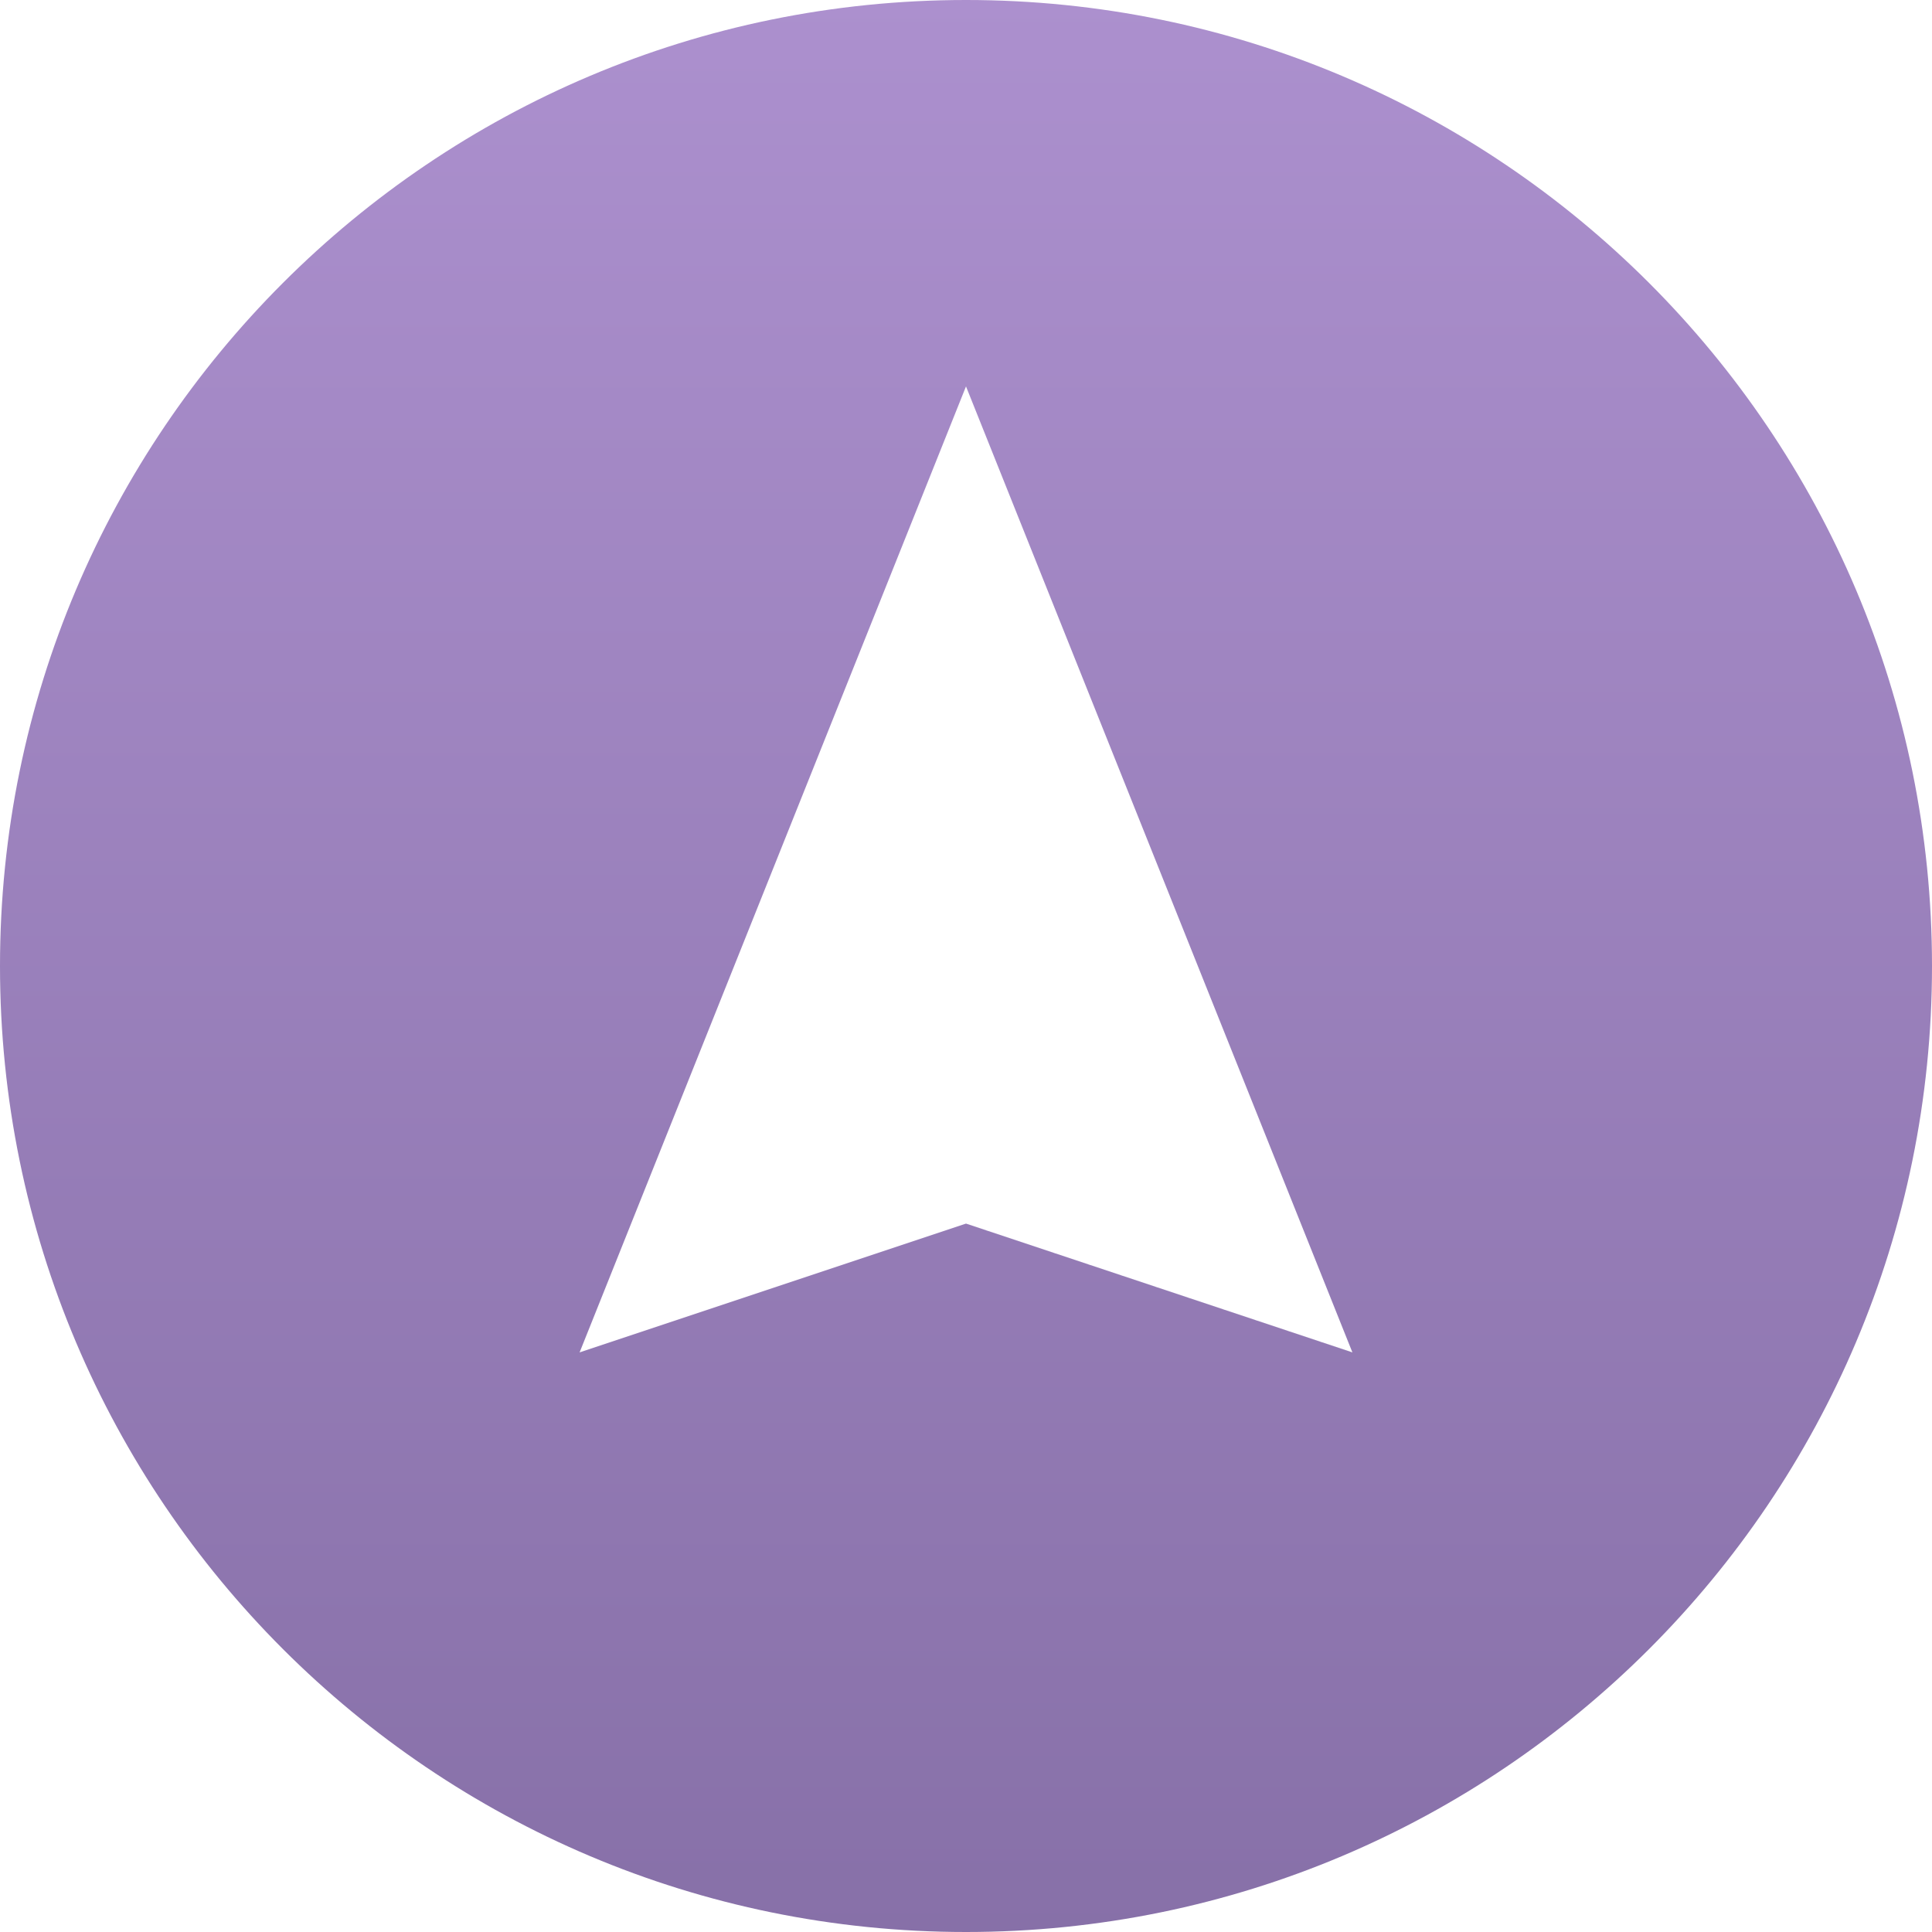 <?xml version="1.0" encoding="UTF-8"?>
<svg width="60px" height="60px" viewBox="0 0 60 60" version="1.1" xmlns="http://www.w3.org/2000/svg" xmlns:xlink="http://www.w3.org/1999/xlink">
    <!-- Generator: Sketch 52.2 (67145) - http://www.bohemiancoding.com/sketch -->
    <title>Combined Shape</title>
    <desc>Created with Sketch.</desc>
    <defs>
        <linearGradient x1="50%" y1="0%" x2="50%" y2="100%" id="linearGradient-1">
            <stop stop-color="#AC90CE" offset="0%"></stop>
            <stop stop-color="#8770A8" offset="100%"></stop>
        </linearGradient>
    </defs>
    <g id="Page-1" stroke="none" stroke-width="1" fill="none" fill-rule="evenodd">
        <g id="首页" transform="translate(-444, -866)" fill="url(#linearGradient-1)">
            <path d="M474,926 C457.431,926 444,912.569 444,896 C444,879.431 457.431,866 474,866 C490.569,866 504,879.431 504,896 C504,912.569 490.569,926 474,926 Z M474,878 L462,908 L474,904 L486,908 L474,878 Z" id="Combined-Shape"></path>
        </g>
    </g>
</svg>